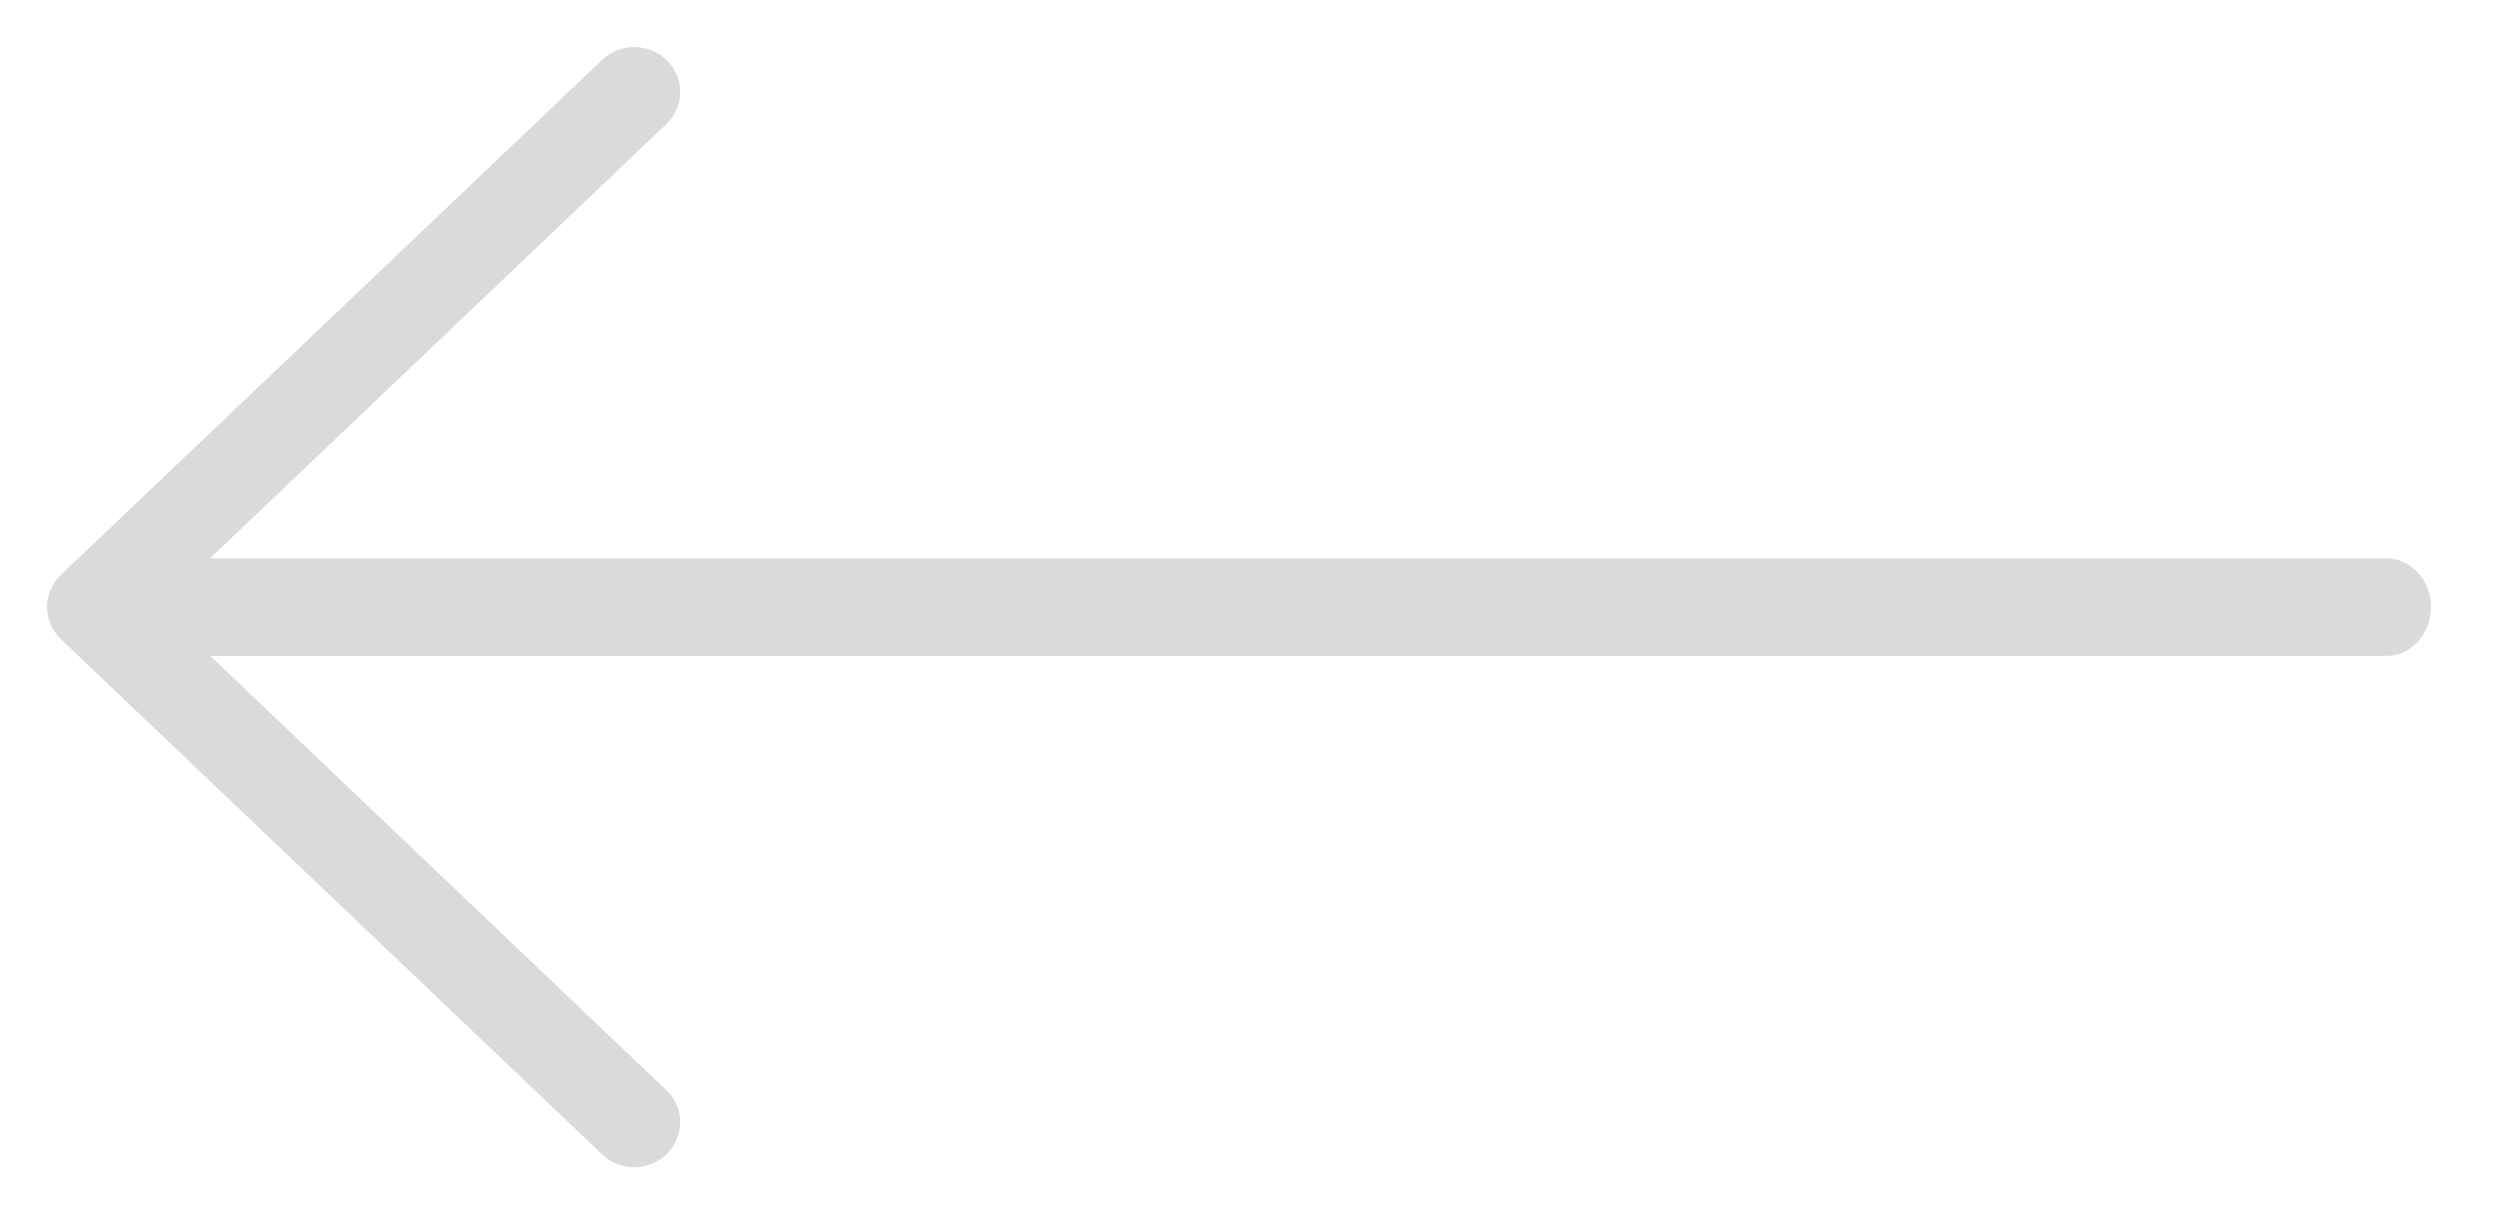 <svg width="35" height="17" viewBox="0 0 35 17" fill="none" xmlns="http://www.w3.org/2000/svg">
<path d="M33.414 9.182H1.653C1.311 9.182 1.033 8.876 1.033 8.5C1.033 8.124 1.311 7.818 1.653 7.818H33.414C33.756 7.818 34.033 8.124 34.033 8.5C34.033 8.876 33.756 9.182 33.414 9.182Z" fill="#DADADA"/>
<path d="M8.879 16C8.802 16 8.725 15.972 8.666 15.916L1.088 8.702C1.032 8.648 1 8.575 1 8.498C1 8.422 1.032 8.349 1.088 8.295L8.666 1.084C8.784 0.972 8.976 0.972 9.093 1.084C9.211 1.196 9.211 1.379 9.093 1.491L1.73 8.498L9.093 15.509C9.211 15.621 9.211 15.803 9.093 15.915C9.034 15.972 8.957 16 8.879 16Z" stroke="#DADADA" stroke-width="0.682"/>
</svg>
